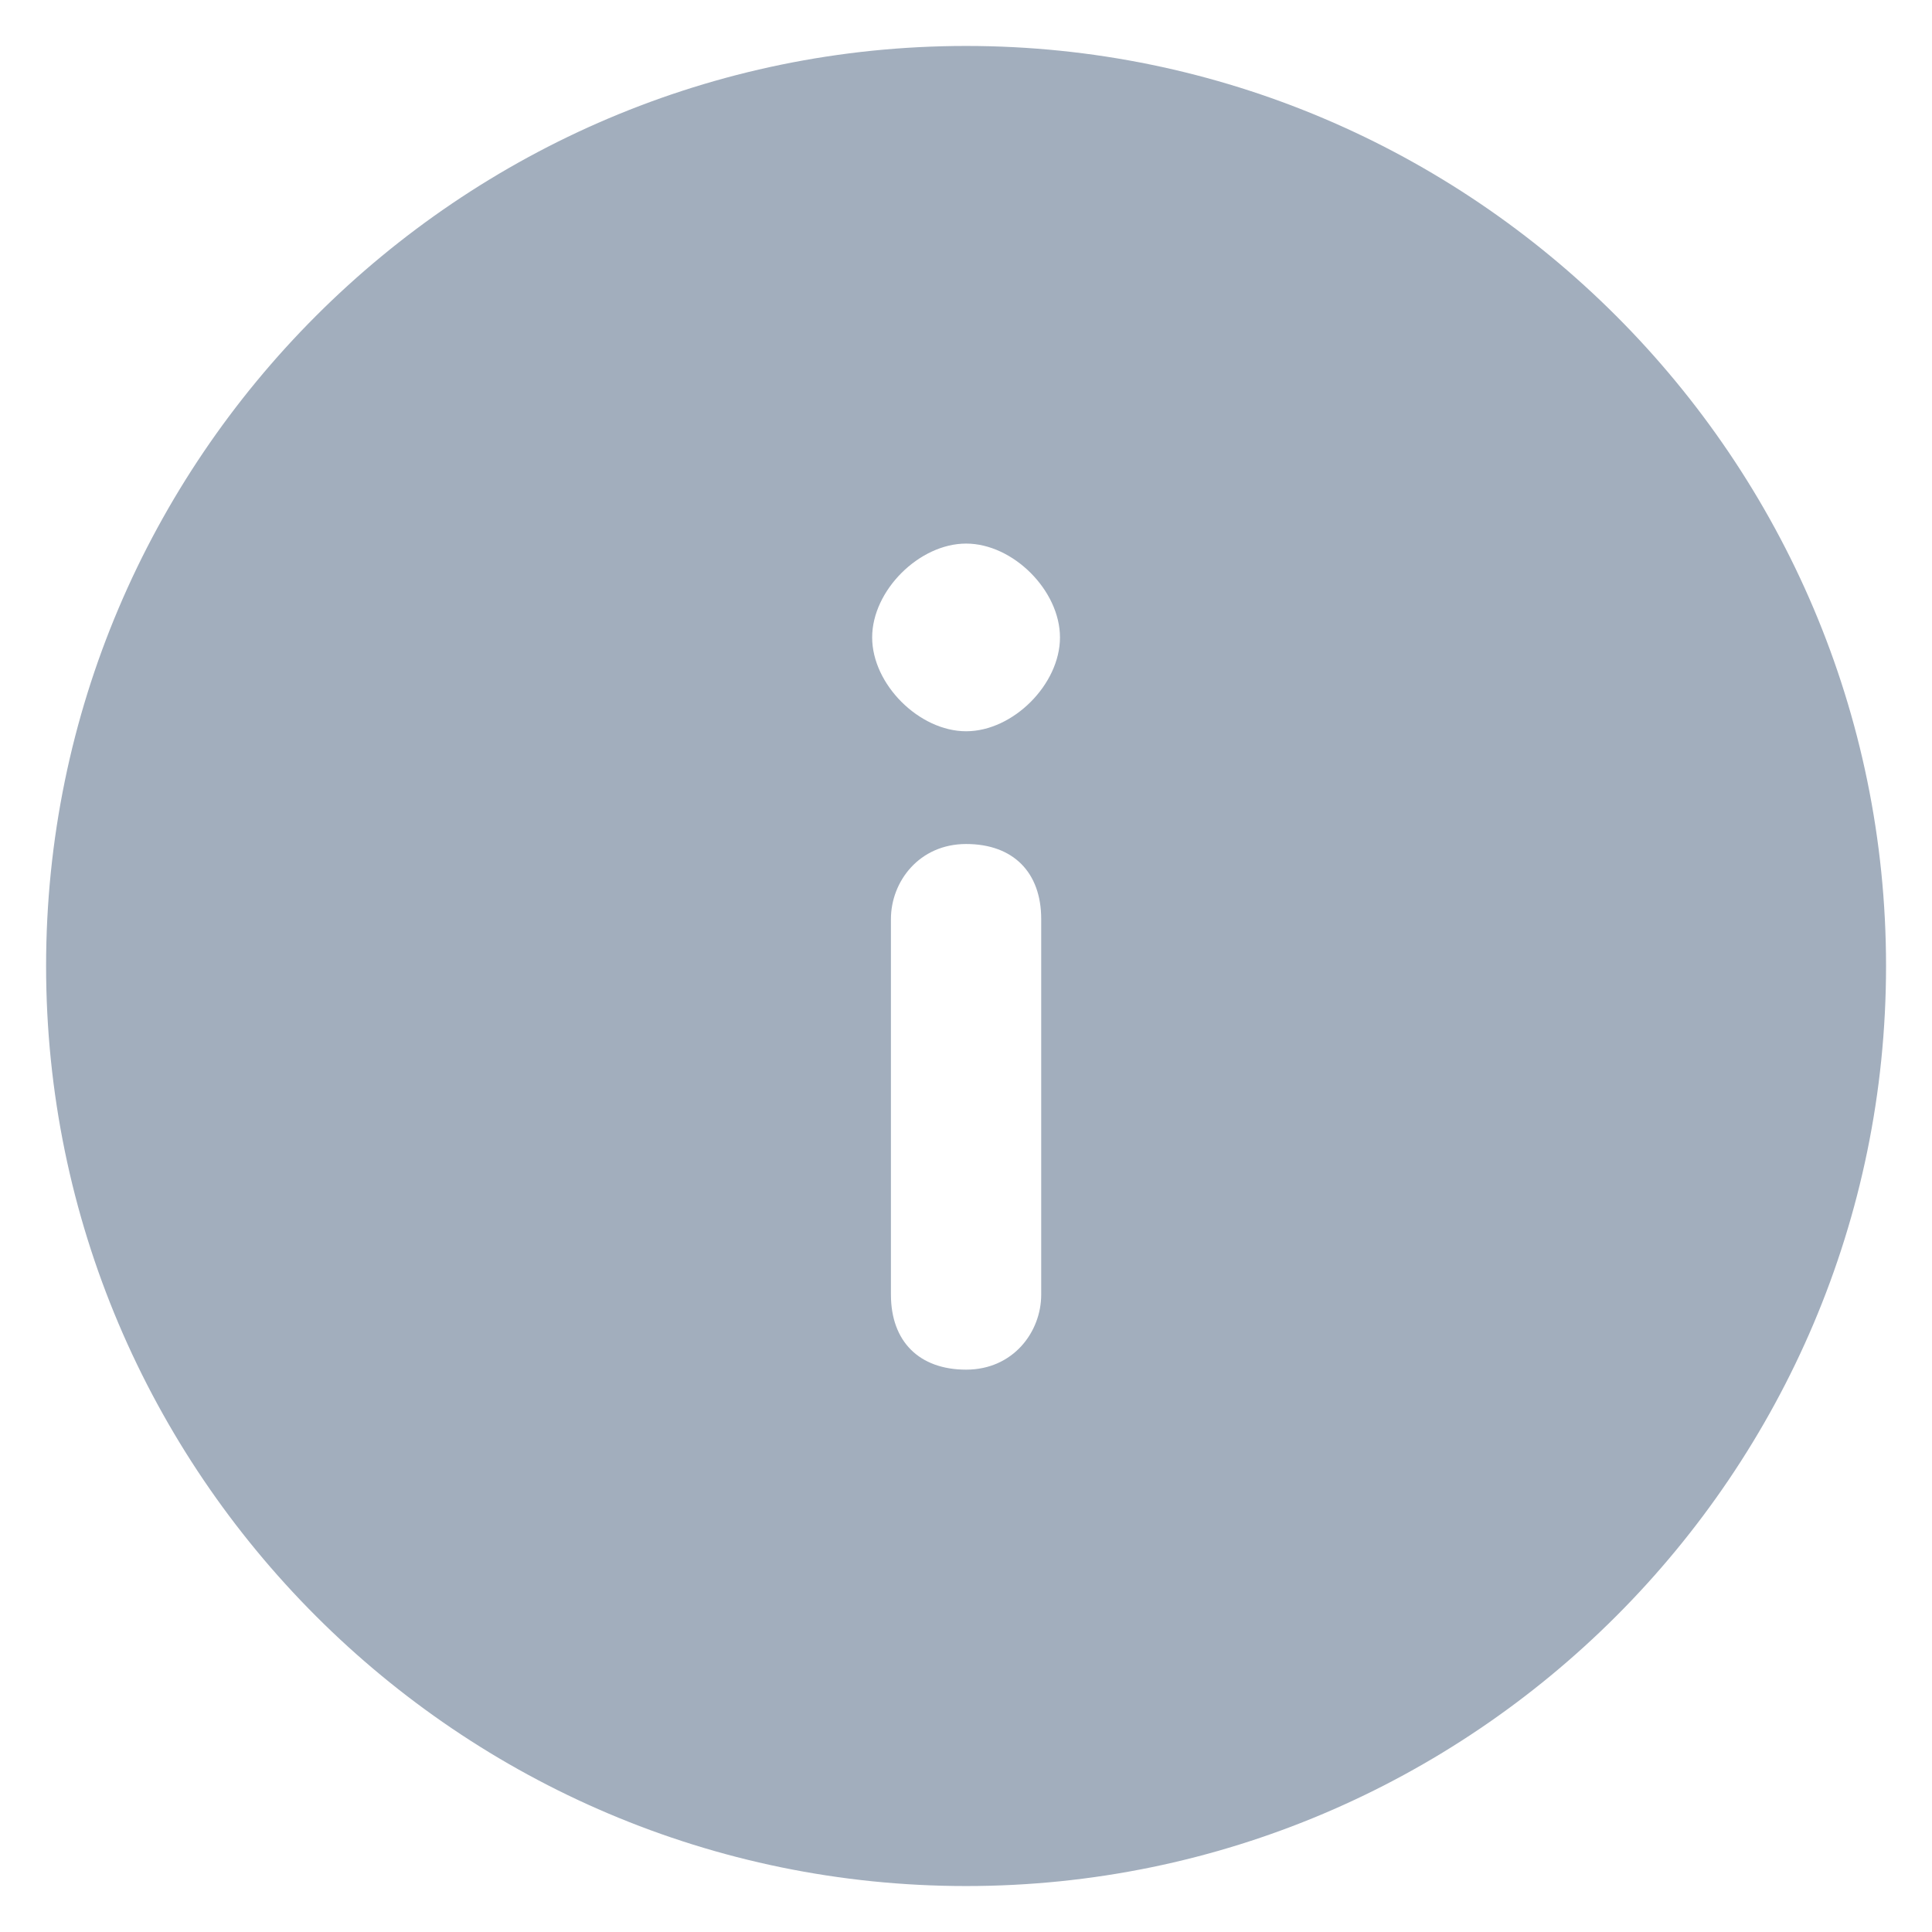 <svg width="14" height="14" viewBox="0 0 14 14" fill="none" xmlns="http://www.w3.org/2000/svg">
<path d="M7.001 0.333C3.327 0.333 0.334 3.327 0.334 7C0.334 10.674 3.327 13.667 7.001 13.667C10.674 13.667 13.667 10.674 13.667 7C13.667 3.327 10.674 0.333 7.001 0.333ZM7.545 9.381C7.545 9.653 7.341 9.925 7.001 9.925C6.661 9.925 6.456 9.721 6.456 9.381V6.66C6.456 6.388 6.661 6.116 7.001 6.116C7.341 6.116 7.545 6.32 7.545 6.66V9.381ZM7.001 5.299C6.661 5.299 6.32 4.959 6.32 4.619C6.32 4.279 6.661 3.939 7.001 3.939C7.341 3.939 7.681 4.279 7.681 4.619C7.681 4.959 7.341 5.299 7.001 5.299Z" fill="#A2AEBD"/>
</svg>
